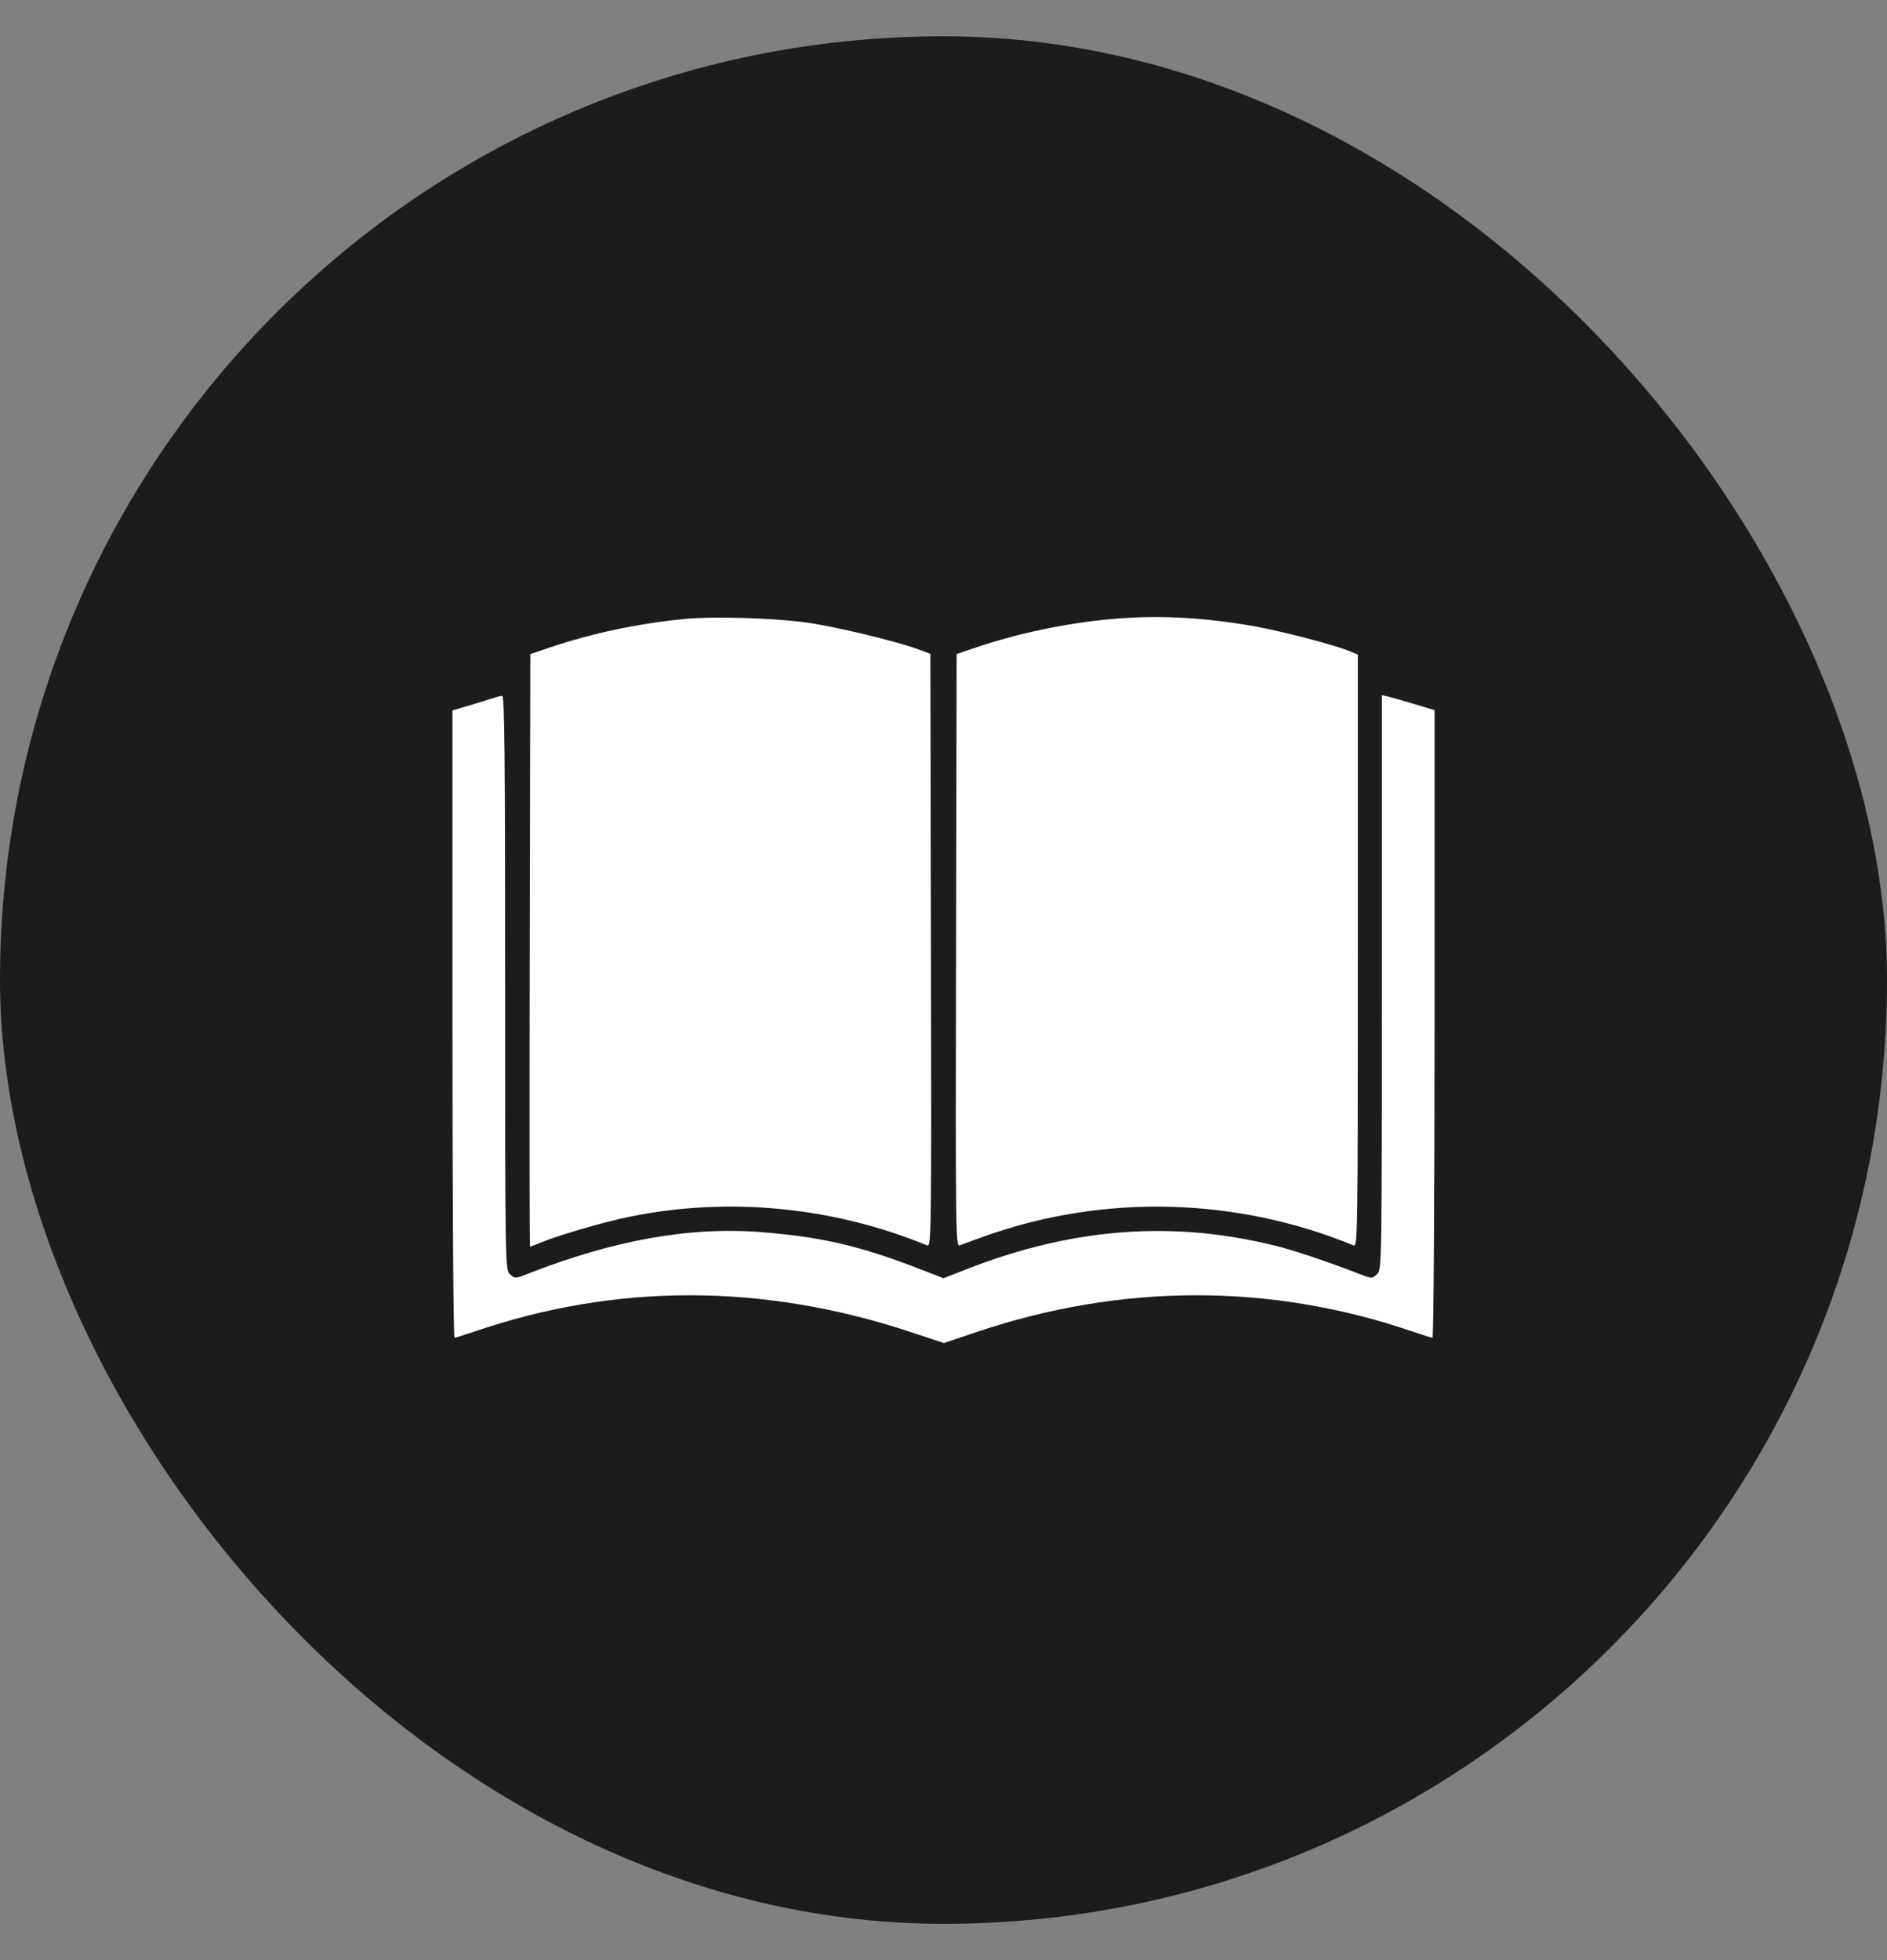 <svg width="26" height="27" viewBox="0 0 26 27" fill="none" xmlns="http://www.w3.org/2000/svg">
<rect x="0" y="0" width="26" height="27" fill="#808080" stroke="none"/>
<rect y="0.5" width="26" height="26" rx="13" fill="#1C1C1C"/>
<path fill-rule="evenodd" clip-rule="evenodd" d="M9.419 8.527C8.781 8.591 8.151 8.725 7.588 8.915L7.307 9.01L7.299 13.091C7.294 15.336 7.296 17.172 7.303 17.172C7.31 17.172 7.371 17.149 7.439 17.121C7.693 17.015 8.31 16.835 8.677 16.76C10.034 16.482 11.48 16.622 12.777 17.156C12.832 17.178 12.835 16.977 12.827 13.093L12.819 9.006L12.653 8.945C12.362 8.835 11.51 8.631 11.119 8.576C10.65 8.511 9.816 8.487 9.419 8.527ZM15.294 8.529C14.68 8.586 14.025 8.724 13.46 8.915L13.181 9.009L13.173 13.094C13.165 16.978 13.168 17.178 13.223 17.155C13.255 17.142 13.414 17.083 13.578 17.025C15.215 16.444 17.036 16.491 18.652 17.156C18.707 17.178 18.709 16.972 18.709 13.098V9.017L18.591 8.968C18.387 8.883 17.654 8.692 17.274 8.625C16.566 8.501 15.932 8.47 15.294 8.529ZM6.795 9.616C6.75 9.631 6.605 9.676 6.474 9.715L6.234 9.786V14.106C6.234 16.483 6.247 18.427 6.262 18.427C6.277 18.427 6.399 18.389 6.534 18.343C8.486 17.673 10.517 17.675 12.549 18.349L13.006 18.5L13.457 18.348C15.456 17.675 17.514 17.673 19.466 18.343C19.601 18.389 19.723 18.427 19.738 18.427C19.753 18.427 19.766 16.482 19.766 14.104V9.782L19.493 9.7C19.344 9.655 19.18 9.608 19.13 9.596L19.04 9.575V13.534C19.04 17.481 19.039 17.492 18.972 17.553C18.906 17.613 18.9 17.613 18.749 17.555C18.332 17.393 17.859 17.233 17.613 17.17C16.19 16.807 14.806 16.905 13.338 17.475L13 17.607L12.662 17.476C11.847 17.161 11.318 17.038 10.5 16.973C9.506 16.893 8.454 17.081 7.251 17.554C7.1 17.613 7.094 17.613 7.028 17.553C6.961 17.492 6.96 17.481 6.96 13.537C6.96 10.393 6.952 9.582 6.919 9.584C6.897 9.586 6.841 9.6 6.795 9.616Z" fill="white"/>
</svg>
